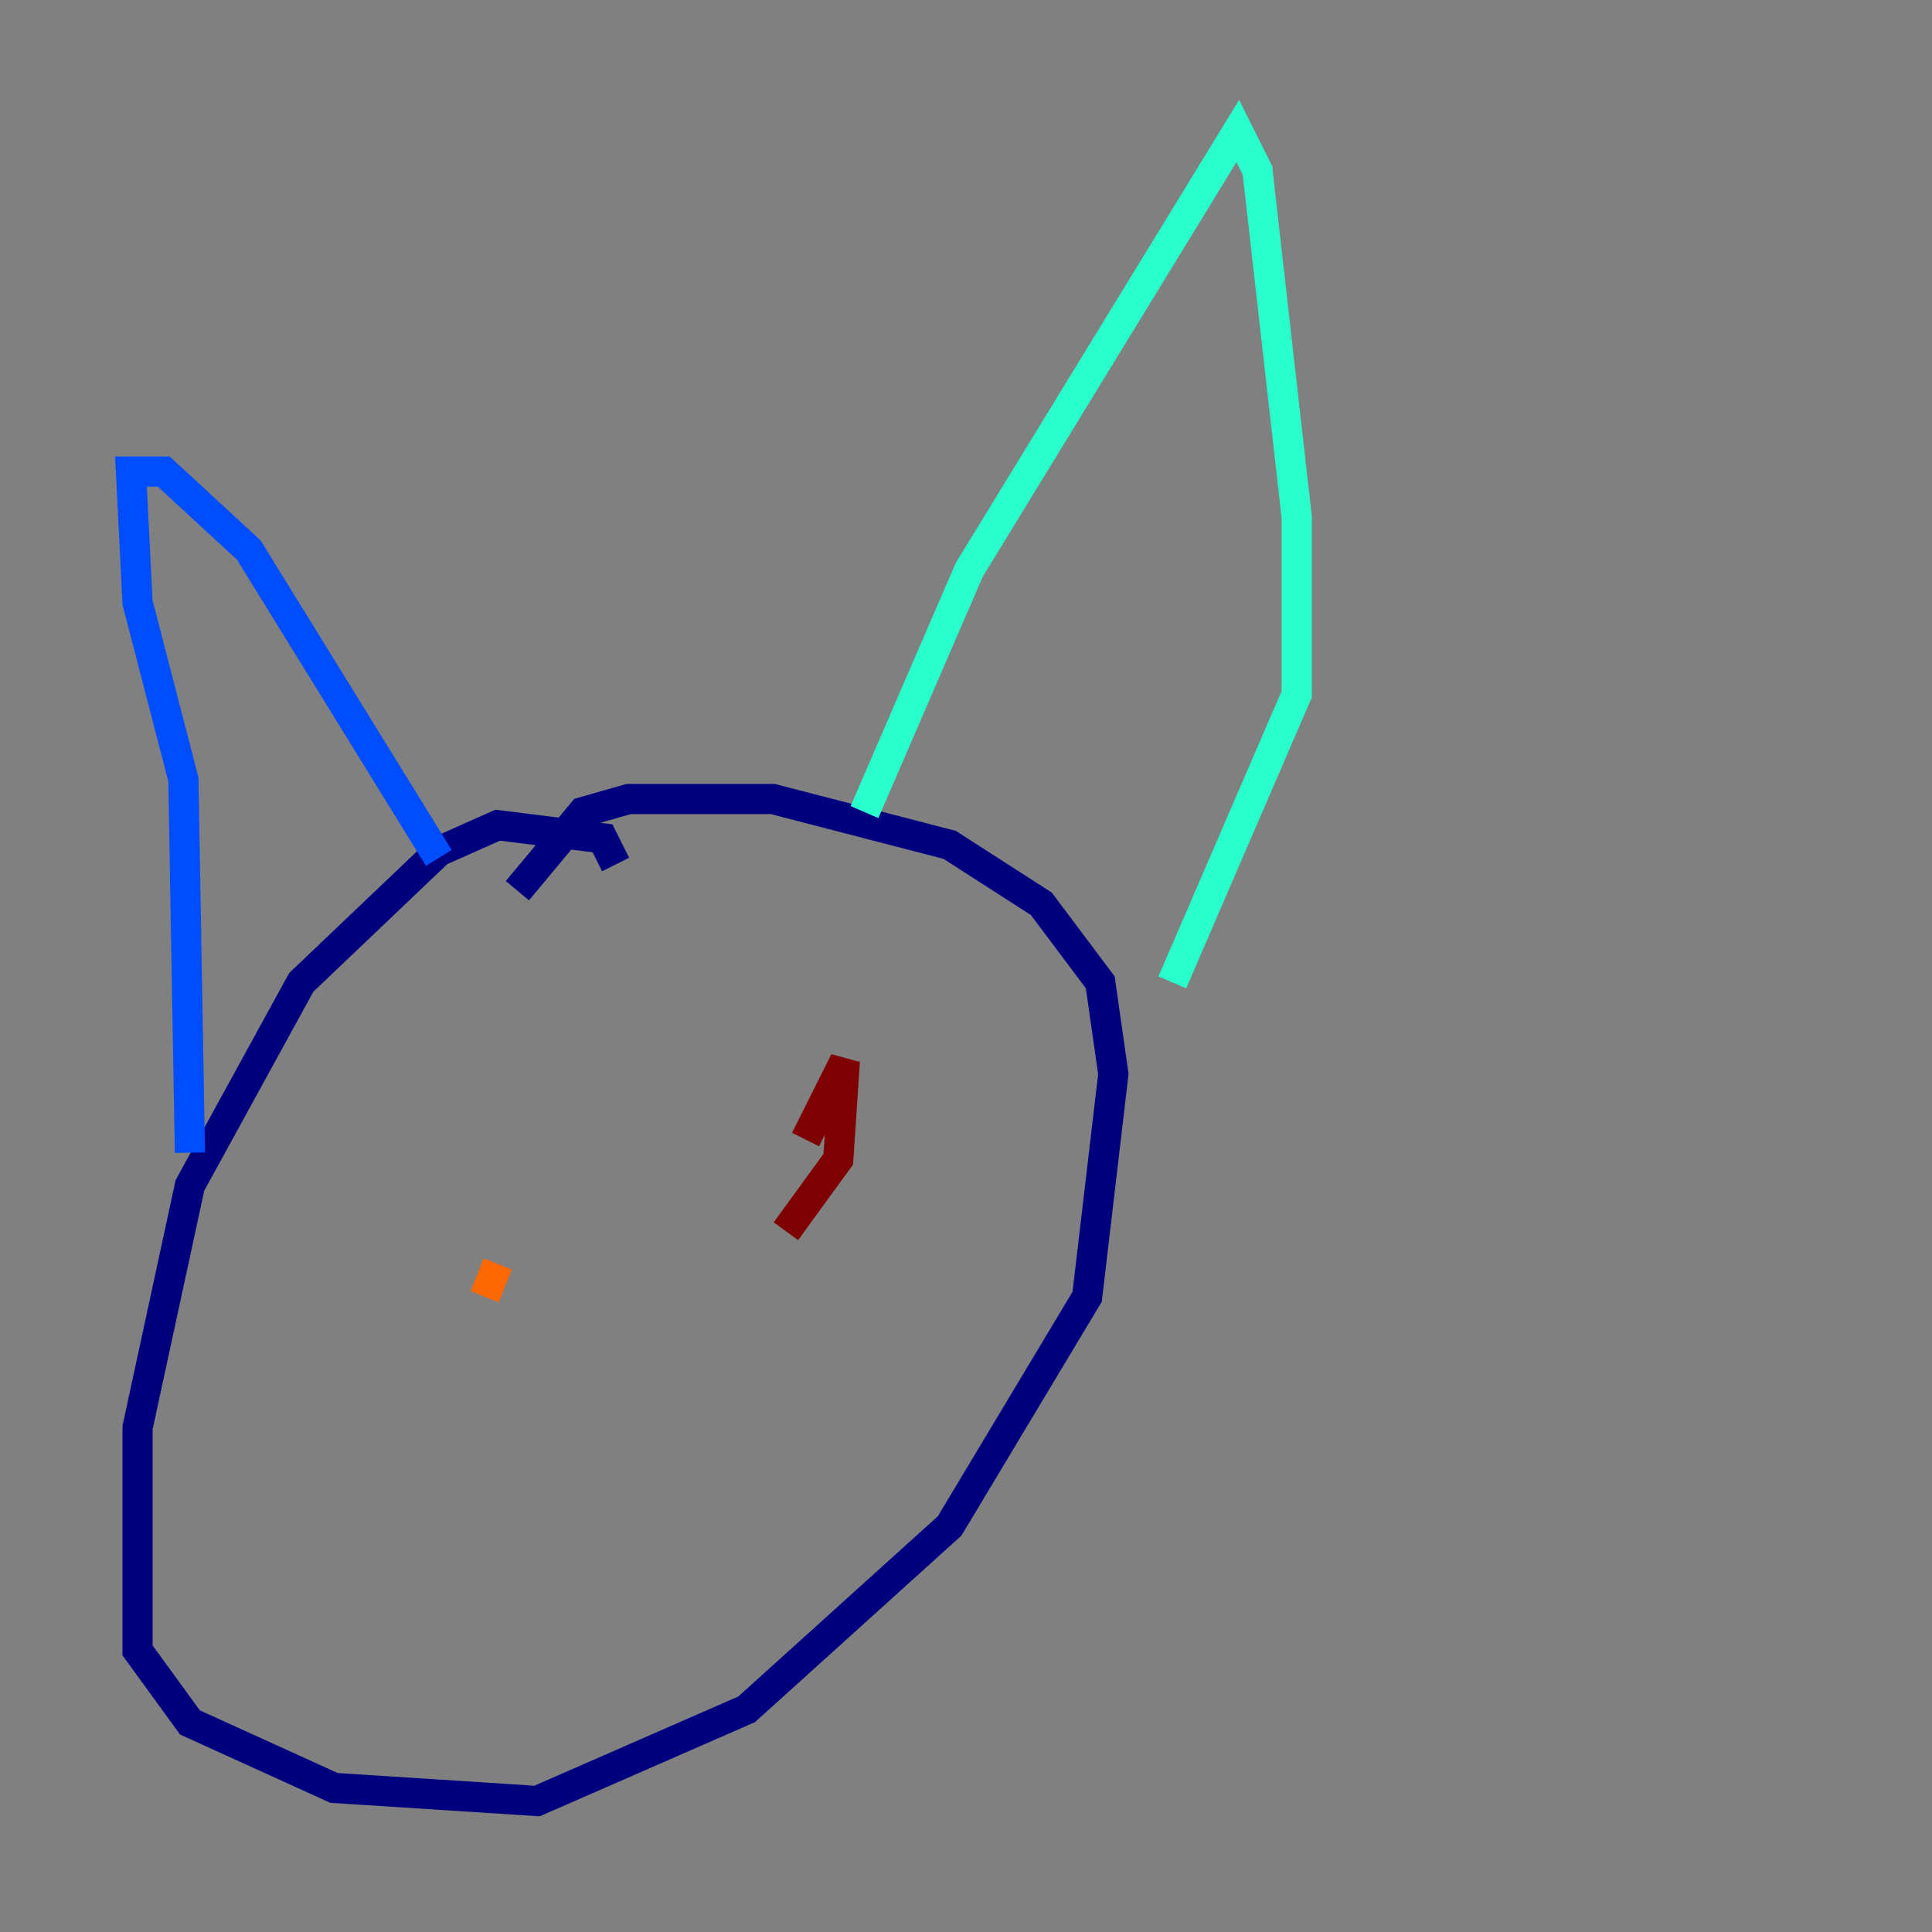 <?xml version="1.0" encoding="utf-8" ?>
<svg baseProfile="tiny" height="128" version="1.2" viewBox="0,0,128,128" width="128" xmlns="http://www.w3.org/2000/svg" xmlns:ev="http://www.w3.org/2001/xml-events" xmlns:xlink="http://www.w3.org/1999/xlink"><rect x="0" y="0" width="128" height="128" fill="#808080" stroke="none"/><defs /><polyline fill="none" points="40.786,57.275 39.919,55.539 32.976,54.671 29.071,56.407 19.959,65.085 12.583,78.536 9.112,94.59 9.112,109.342 12.583,114.115 22.129,118.454 35.58,119.322 49.464,113.248 62.915,101.098 72.027,85.912 73.763,71.159 72.895,65.085 68.99,59.878 62.915,55.973 51.2,52.936 41.654,52.936 38.617,53.803 34.278,59.01" stroke="#00007f" stroke-width="2" /><polyline fill="none" points="12.583,76.366 12.149,51.634 9.112,39.919 8.678,31.241 10.848,31.241 16.488,36.447 29.071,56.841" stroke="#004cff" stroke-width="2" /><polyline fill="none" points="57.275,53.803 64.217,37.749 82.007,8.678 83.308,11.281 85.912,34.278 85.912,45.993 77.668,65.085" stroke="#29ffcd" stroke-width="2" /><polyline fill="none" points="34.712,81.573 34.712,81.573" stroke="#cdff29" stroke-width="2" /><polyline fill="none" points="32.108,85.912 32.976,83.742" stroke="#ff6700" stroke-width="2" /><polyline fill="none" points="52.068,81.573 55.539,76.8 55.973,70.291 53.37,75.498" stroke="#7f0000" stroke-width="2" /></svg>